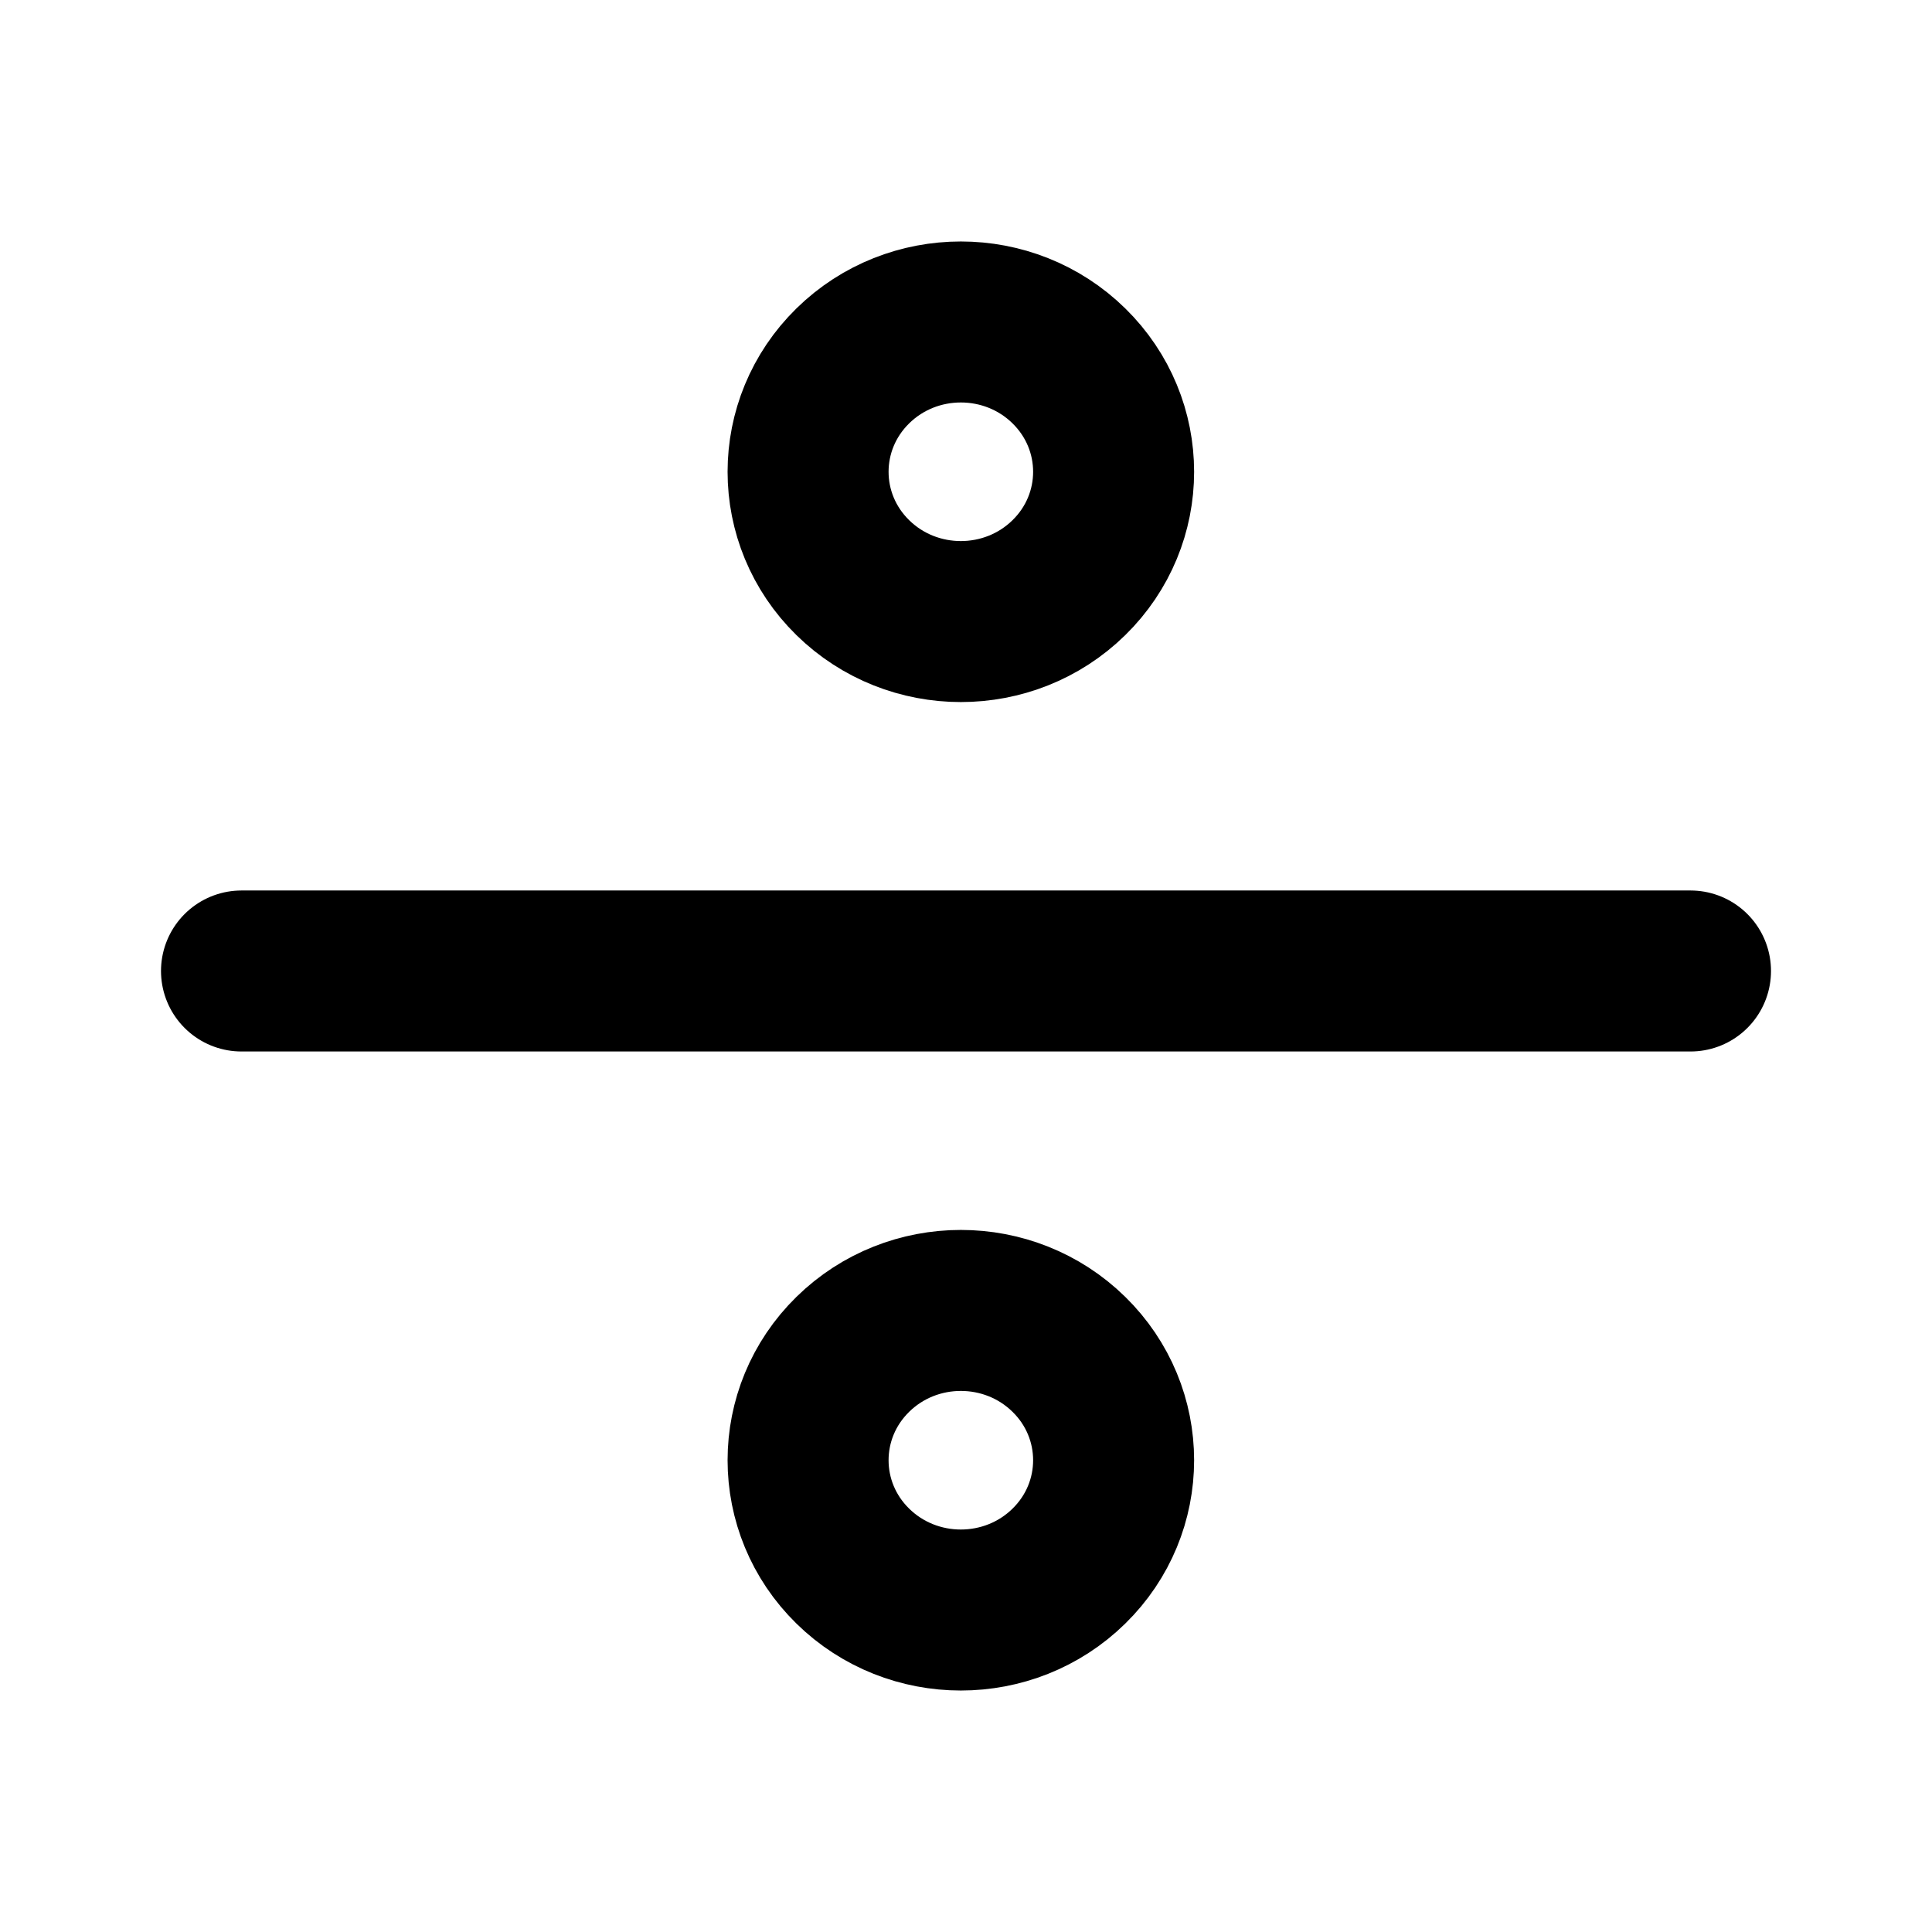 <svg width="24" height="24" viewBox="0 0 24 24" fill="none" xmlns="http://www.w3.org/2000/svg">
<path d="M21 12.062L3 12.062M13.278 16.824C14.019 17.55 14.019 18.729 13.278 19.455C12.537 20.182 11.335 20.182 10.594 19.455C9.853 18.729 9.853 17.55 10.594 16.824C11.335 16.097 12.537 16.097 13.278 16.824ZM13.278 4.545C14.019 5.272 14.019 6.45 13.278 7.176C12.537 7.903 11.335 7.903 10.594 7.176C9.853 6.45 9.853 5.272 10.594 4.545C11.335 3.818 12.537 3.818 13.278 4.545Z" stroke="black" stroke-width="2" stroke-linecap="round"/>
</svg>

